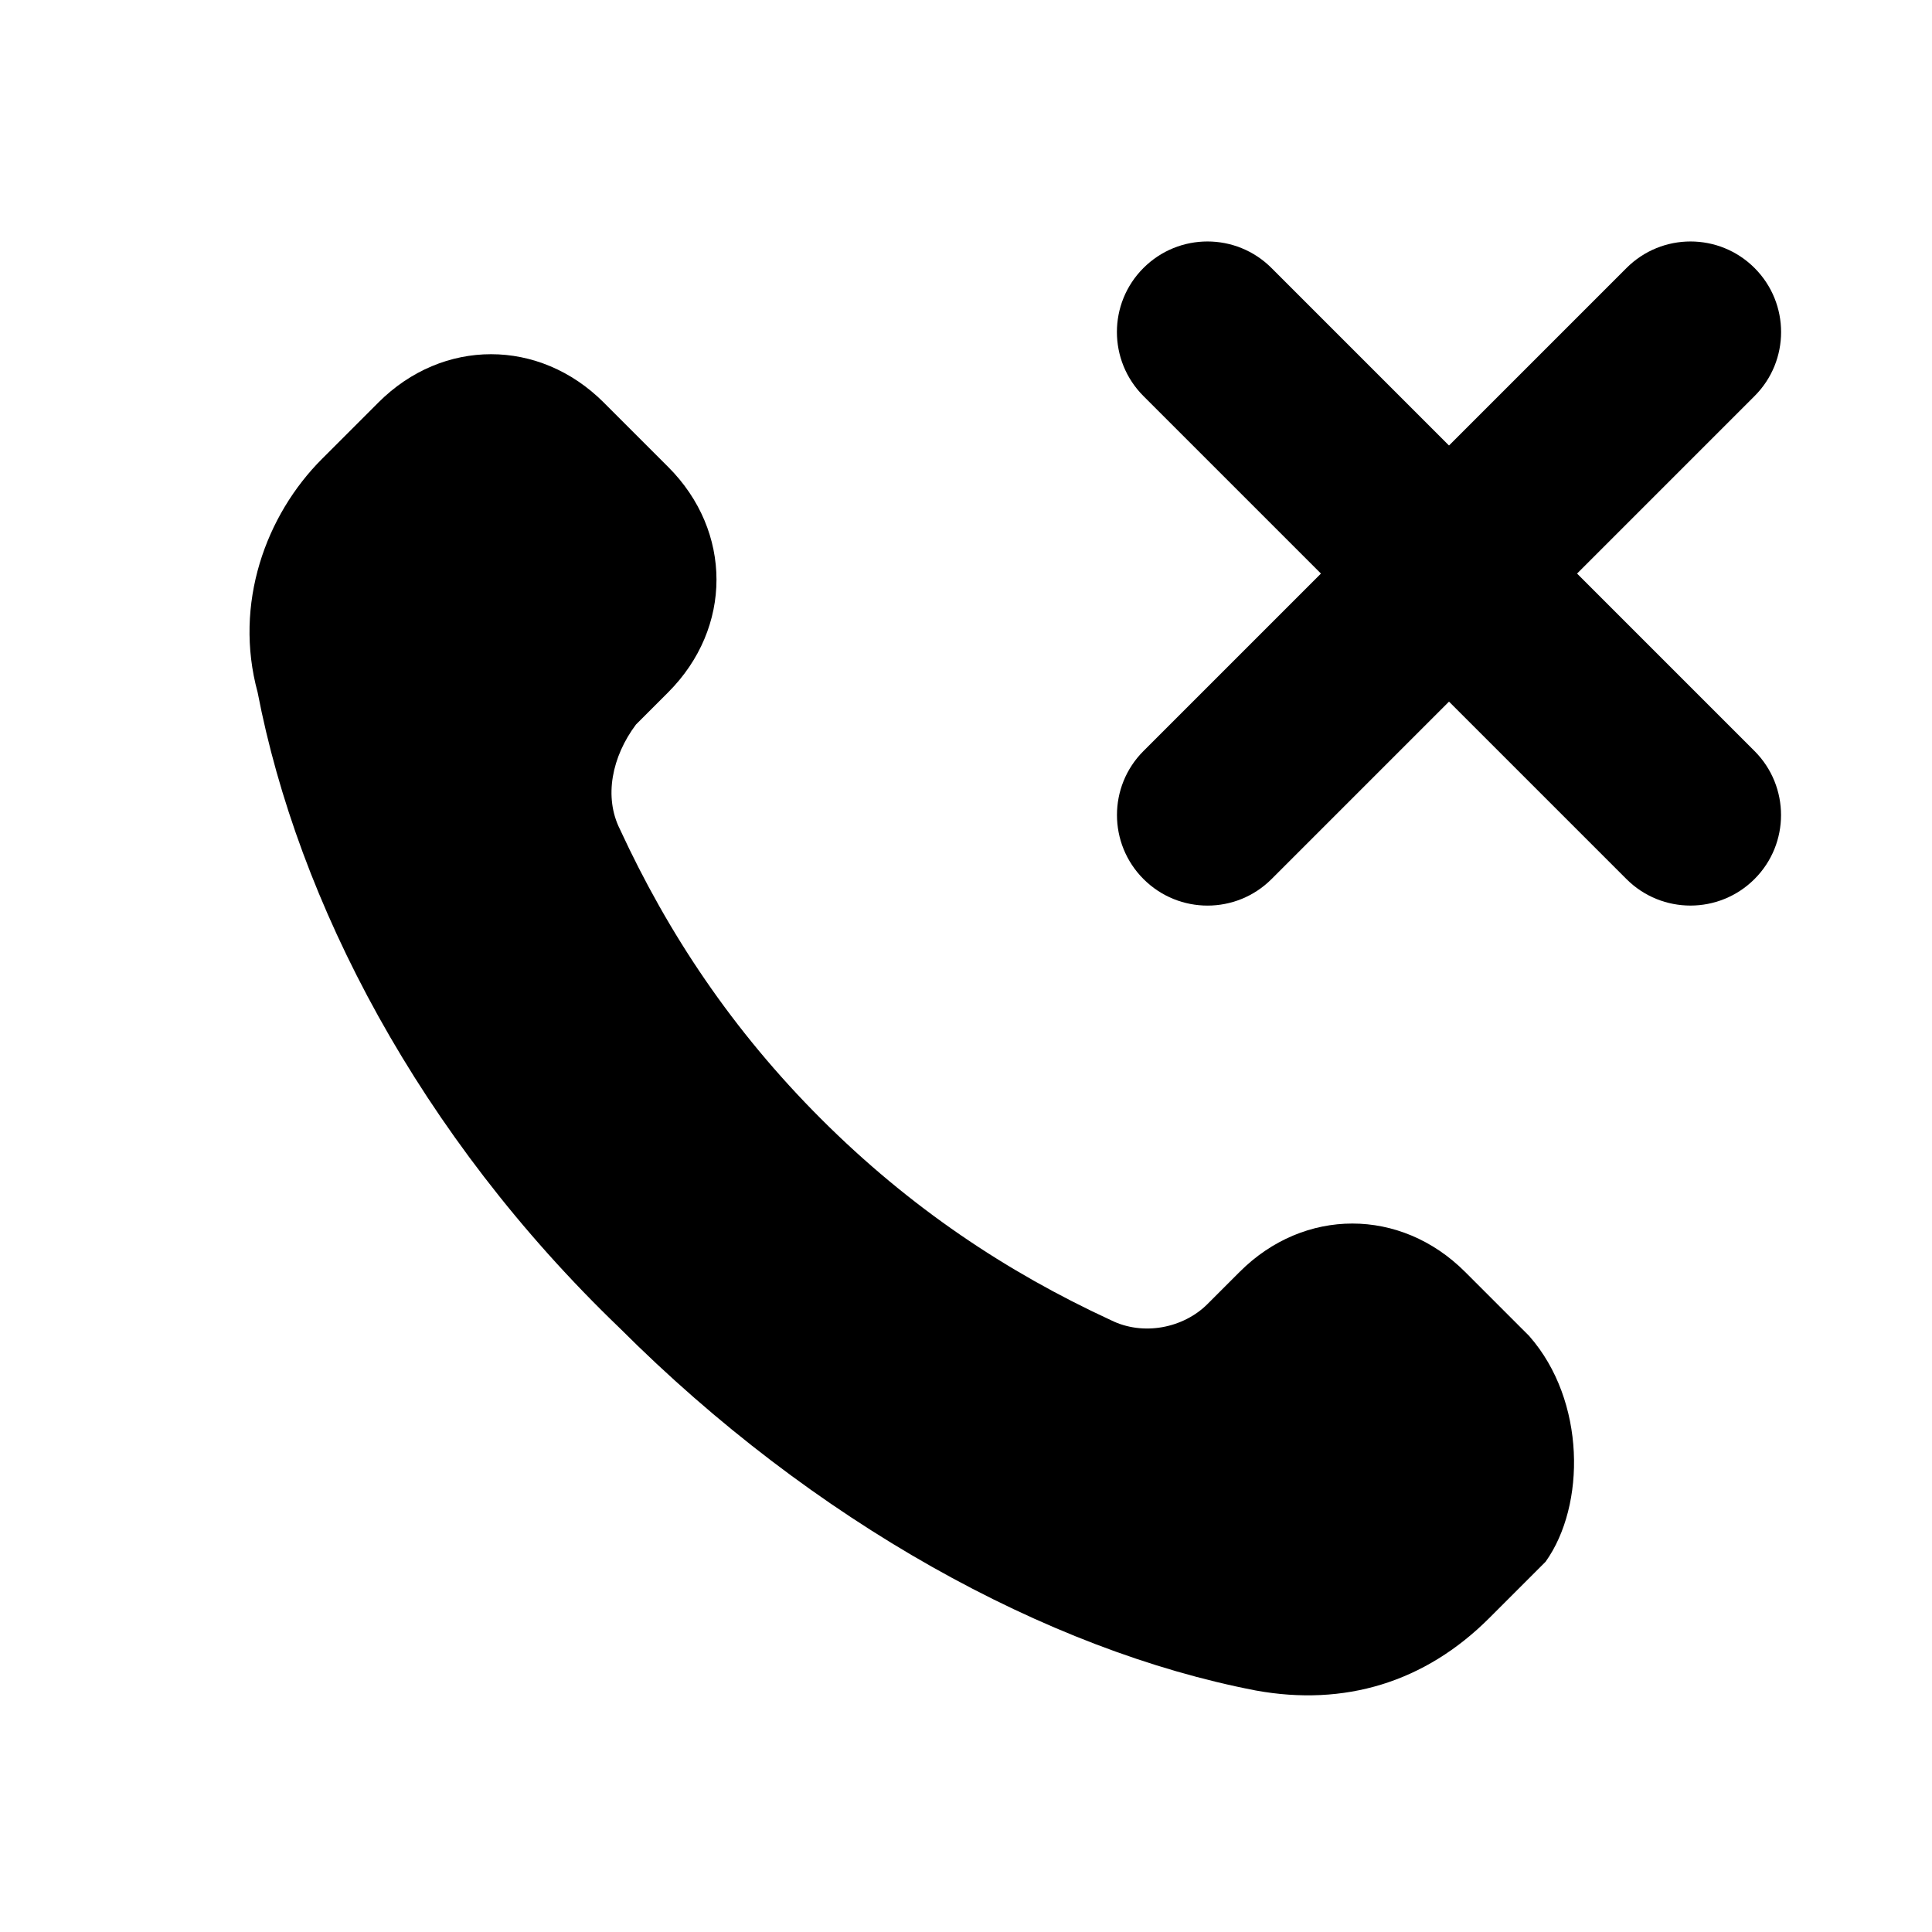 <svg viewBox="0 0 32 32" xmlns="http://www.w3.org/2000/svg">
    <path d="M25.333 22.133l-1.067-1.067c-1.067-1.067-2.667-1.067-3.733 0l-0.533 0.533c-0.4 0.4-1.067 0.533-1.6 0.267-1.733-0.8-3.333-1.867-4.8-3.333s-2.533-3.067-3.333-4.8c-0.267-0.533-0.133-1.2 0.267-1.733l0.533-0.533c1.067-1.067 1.067-2.667 0-3.733l-1.067-1.067c-1.067-1.067-2.667-1.067-3.733 0l-0.933 0.933c-0.933 0.933-1.467 2.4-1.067 3.867 0.667 3.467 2.667 7.333 6 10.533 3.2 3.2 7.067 5.333 10.533 6 1.467 0.267 2.8-0.133 3.867-1.2l0.933-0.933c0.667-0.933 0.667-2.667-0.267-3.733z"></path>
    <path d="M29.061 4.439c0.586 0.586 0.586 1.536 0 2.121l-8 8c-0.586 0.586-1.535 0.586-2.121 0s-0.586-1.536 0-2.121l8-8c0.586-0.586 1.535-0.586 2.121 0z"></path>
    <path d="M18.939 4.439c0.586-0.586 1.535-0.586 2.121 0l8 8c0.586 0.586 0.586 1.536 0 2.121s-1.535 0.586-2.121 0l-8-8c-0.586-0.586-0.586-1.536 0-2.121z"></path>
</svg>
